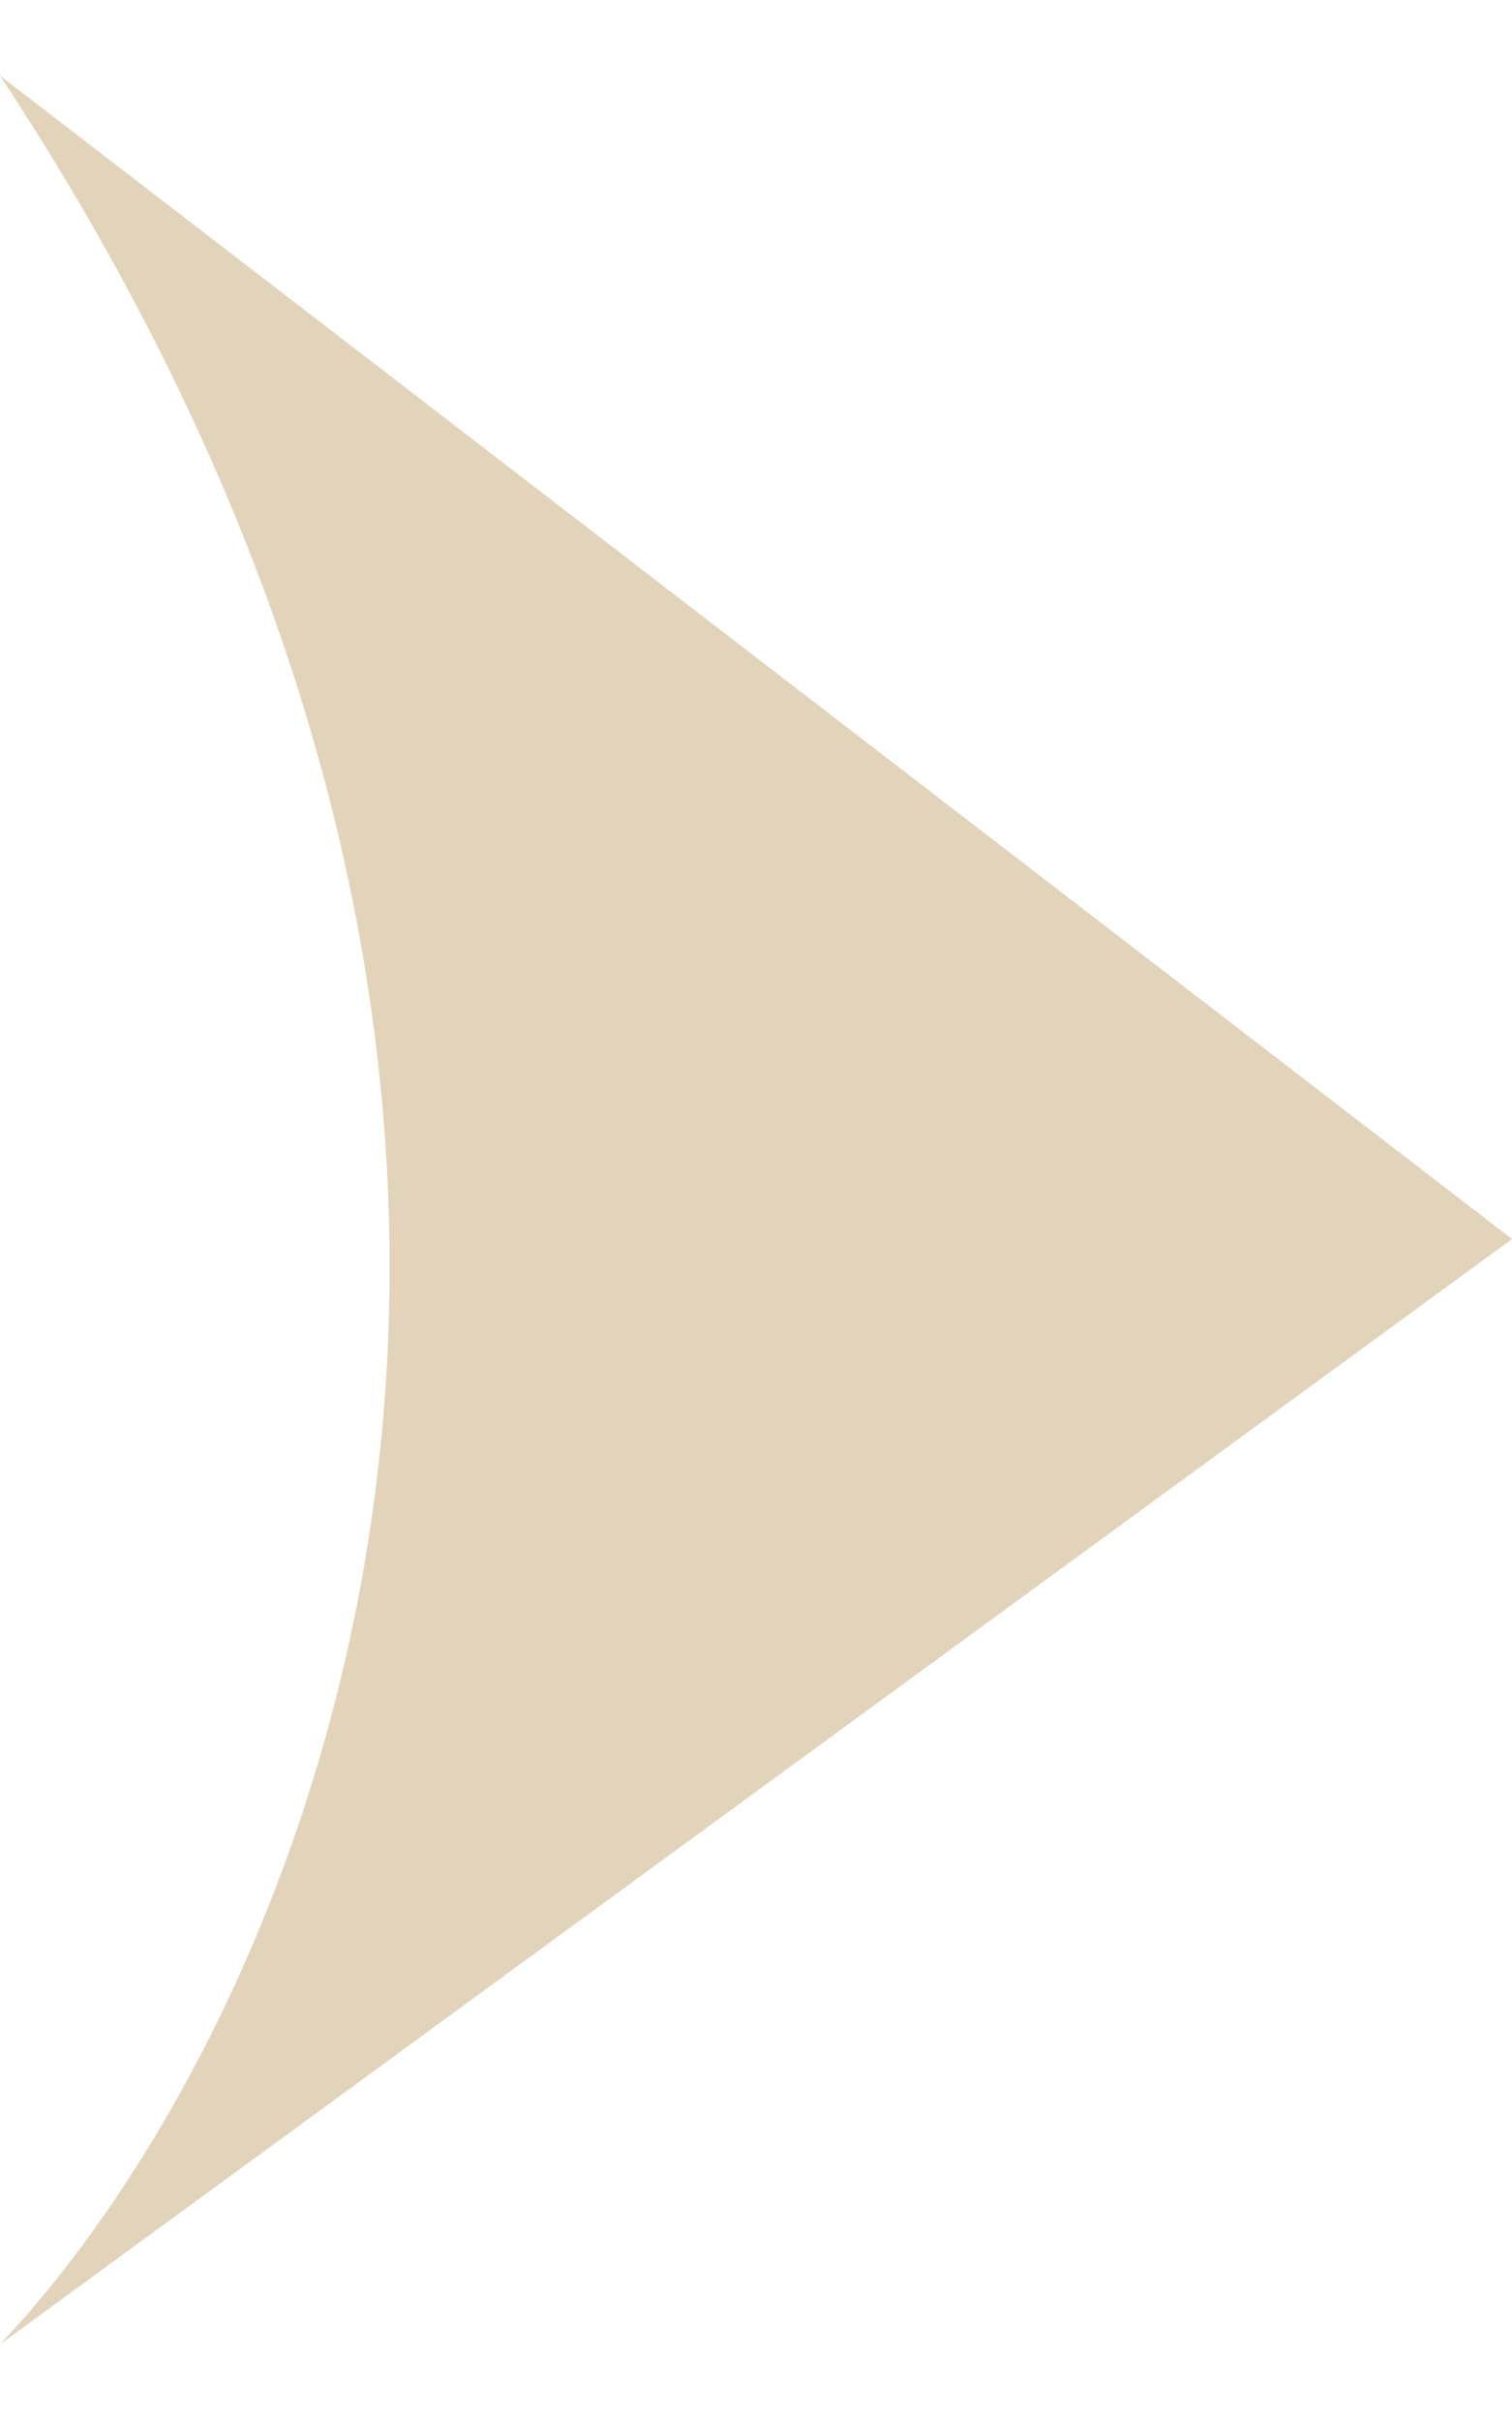 <svg width="10" height="16" viewBox="0 0 10 16" fill="none" xmlns="http://www.w3.org/2000/svg">
<g id="chevron_right">
<path id="Vector 33" d="M10 8.192L0 0.5C4.667 7.577 1.944 13.449 0 15.5L10 8.192Z" fill="#E2D4BB"/>
</g>
</svg>
